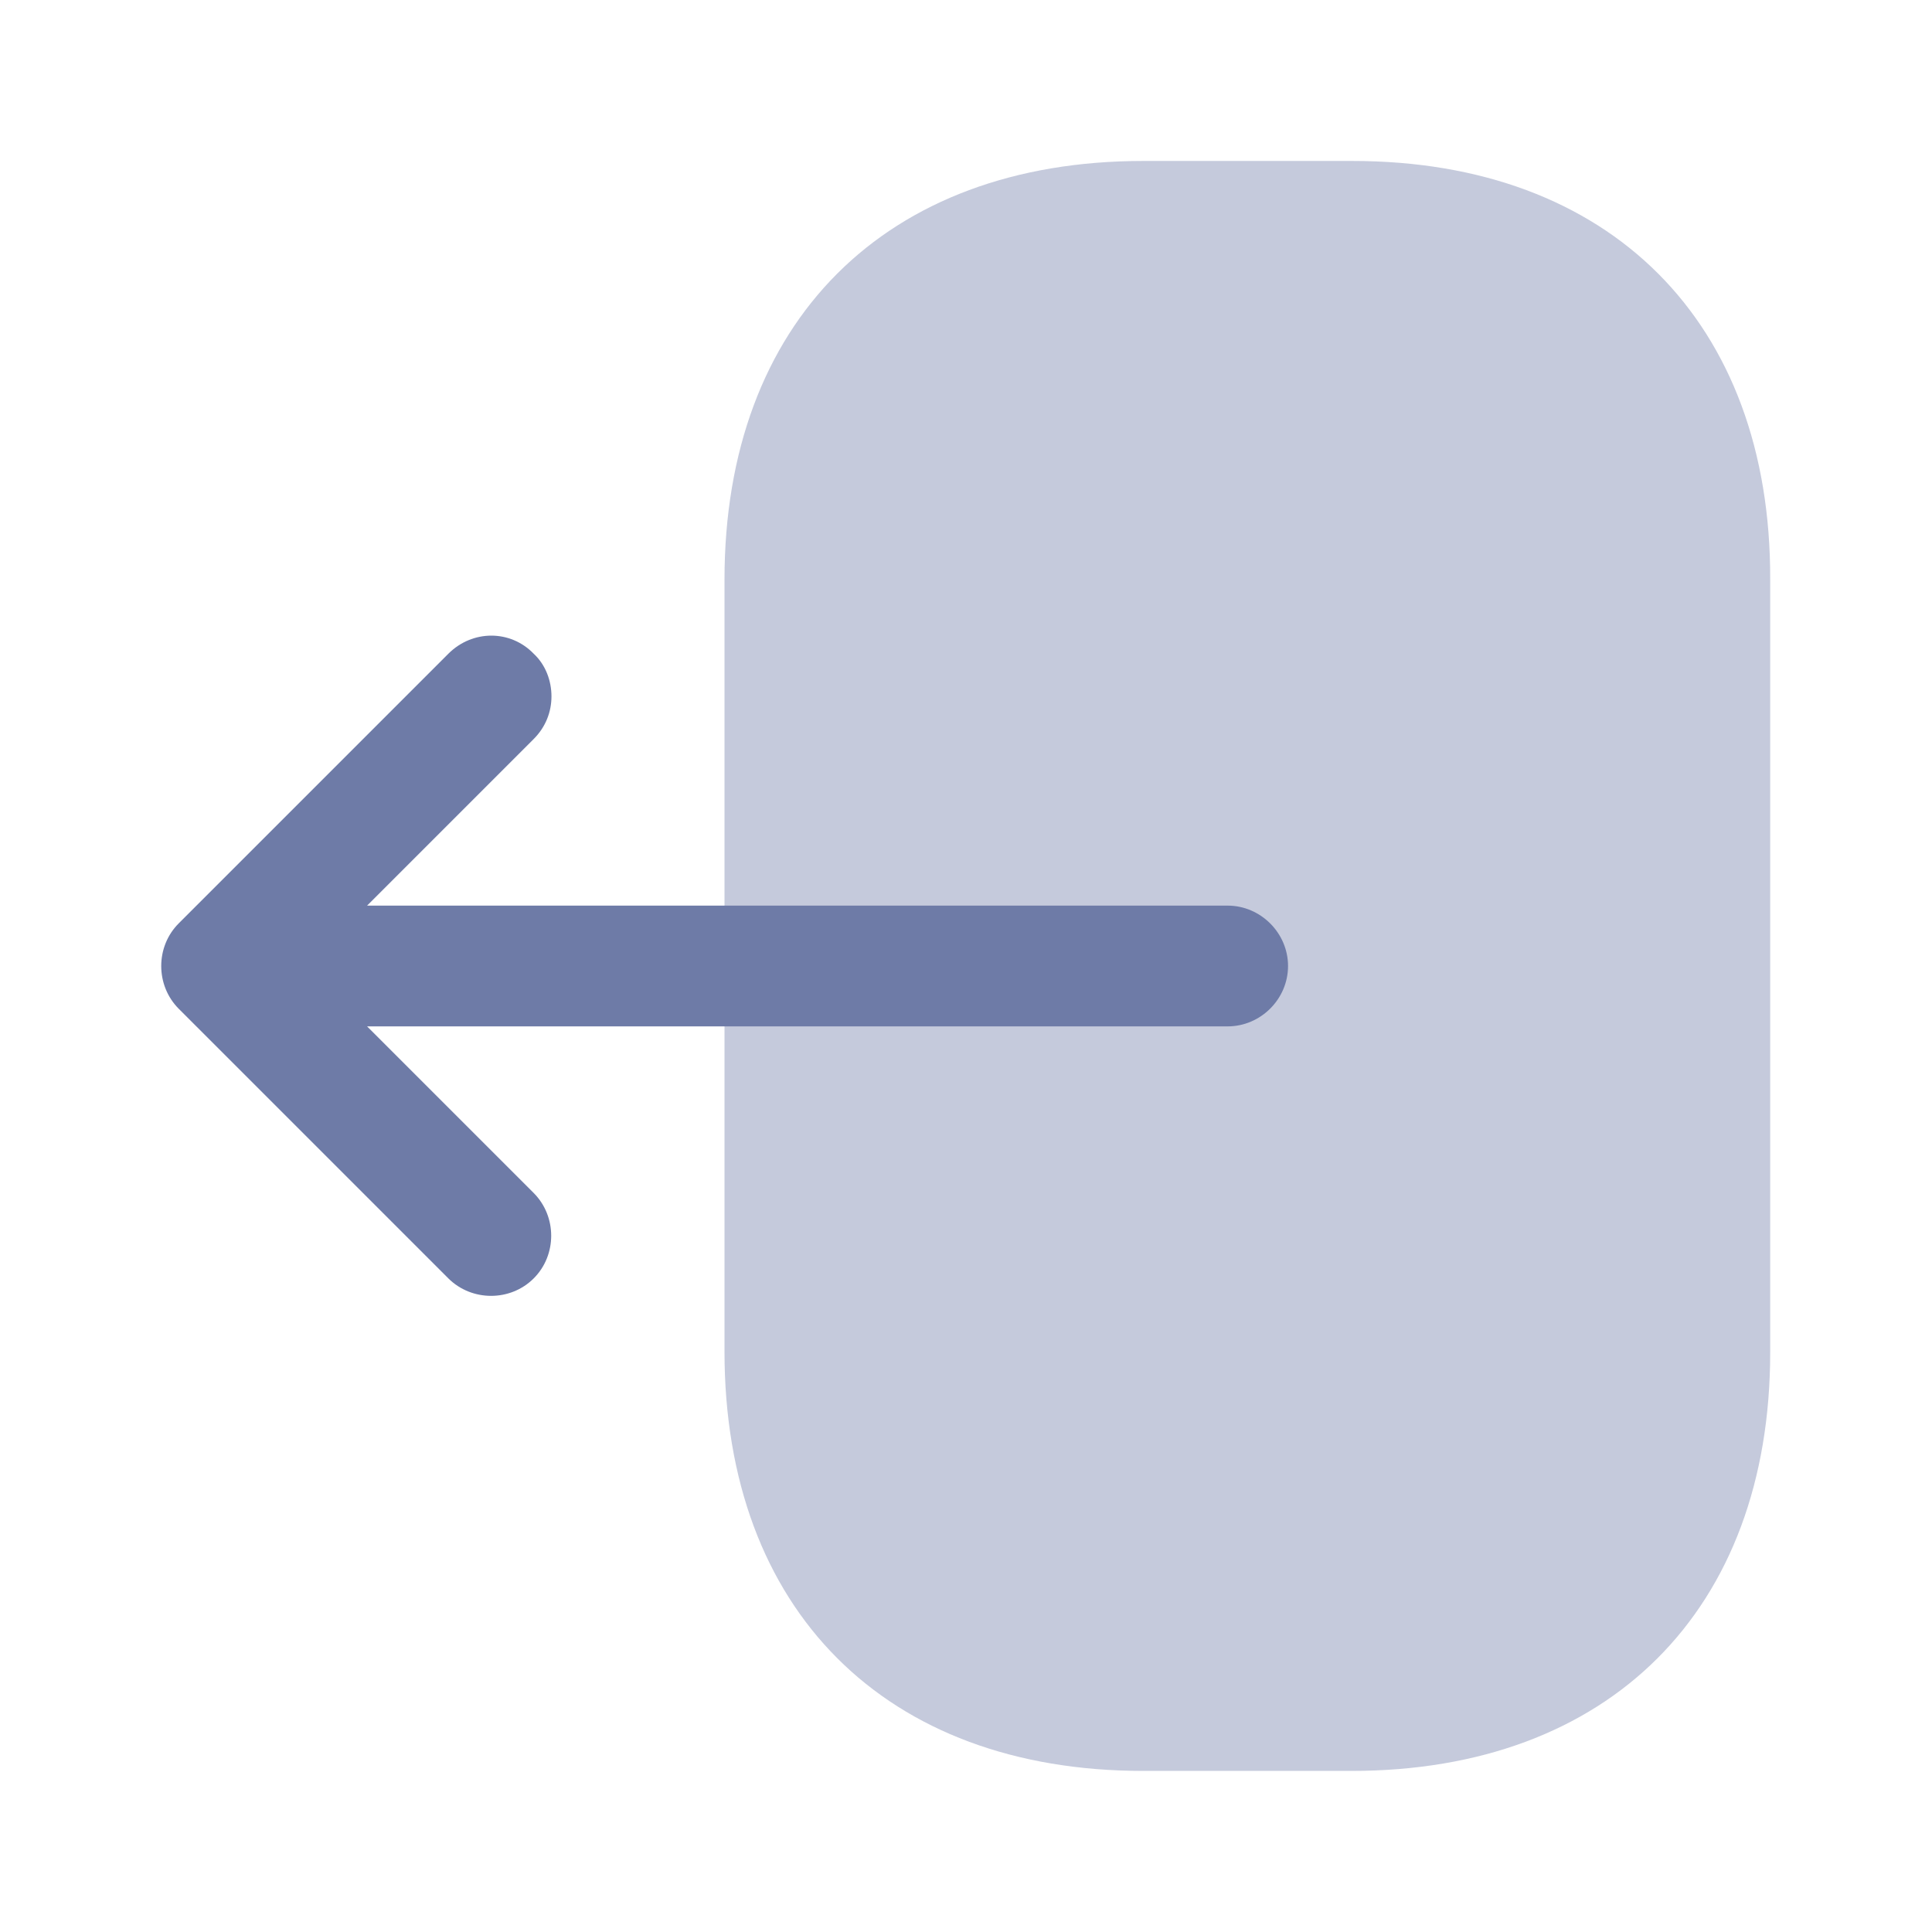 <svg width="16" height="16" viewBox="0 0 16 16" fill="none" xmlns="http://www.w3.org/2000/svg">
<path opacity="0.4" d="M6 4.8V11.193C6 13.333 7.333 14.666 9.467 14.666H11.193C13.327 14.666 14.66 13.333 14.66 11.2V4.8C14.667 2.666 13.333 1.333 11.2 1.333H9.467C7.333 1.333 6 2.666 6 4.8Z" fill="#6E7BA7"/>
<path d="M3.713 5.414L1.48 7.647C1.287 7.84 1.287 8.16 1.48 8.354L3.713 10.587C3.907 10.78 4.227 10.78 4.42 10.587C4.613 10.394 4.613 10.074 4.42 9.88L3.04 8.5H10.167C10.44 8.5 10.667 8.274 10.667 8C10.667 7.727 10.44 7.5 10.167 7.5H3.04L4.42 6.12C4.52 6.02 4.567 5.894 4.567 5.767C4.567 5.64 4.52 5.507 4.42 5.414C4.227 5.214 3.913 5.214 3.713 5.414Z" fill="#6E7BA7"/>
</svg>
